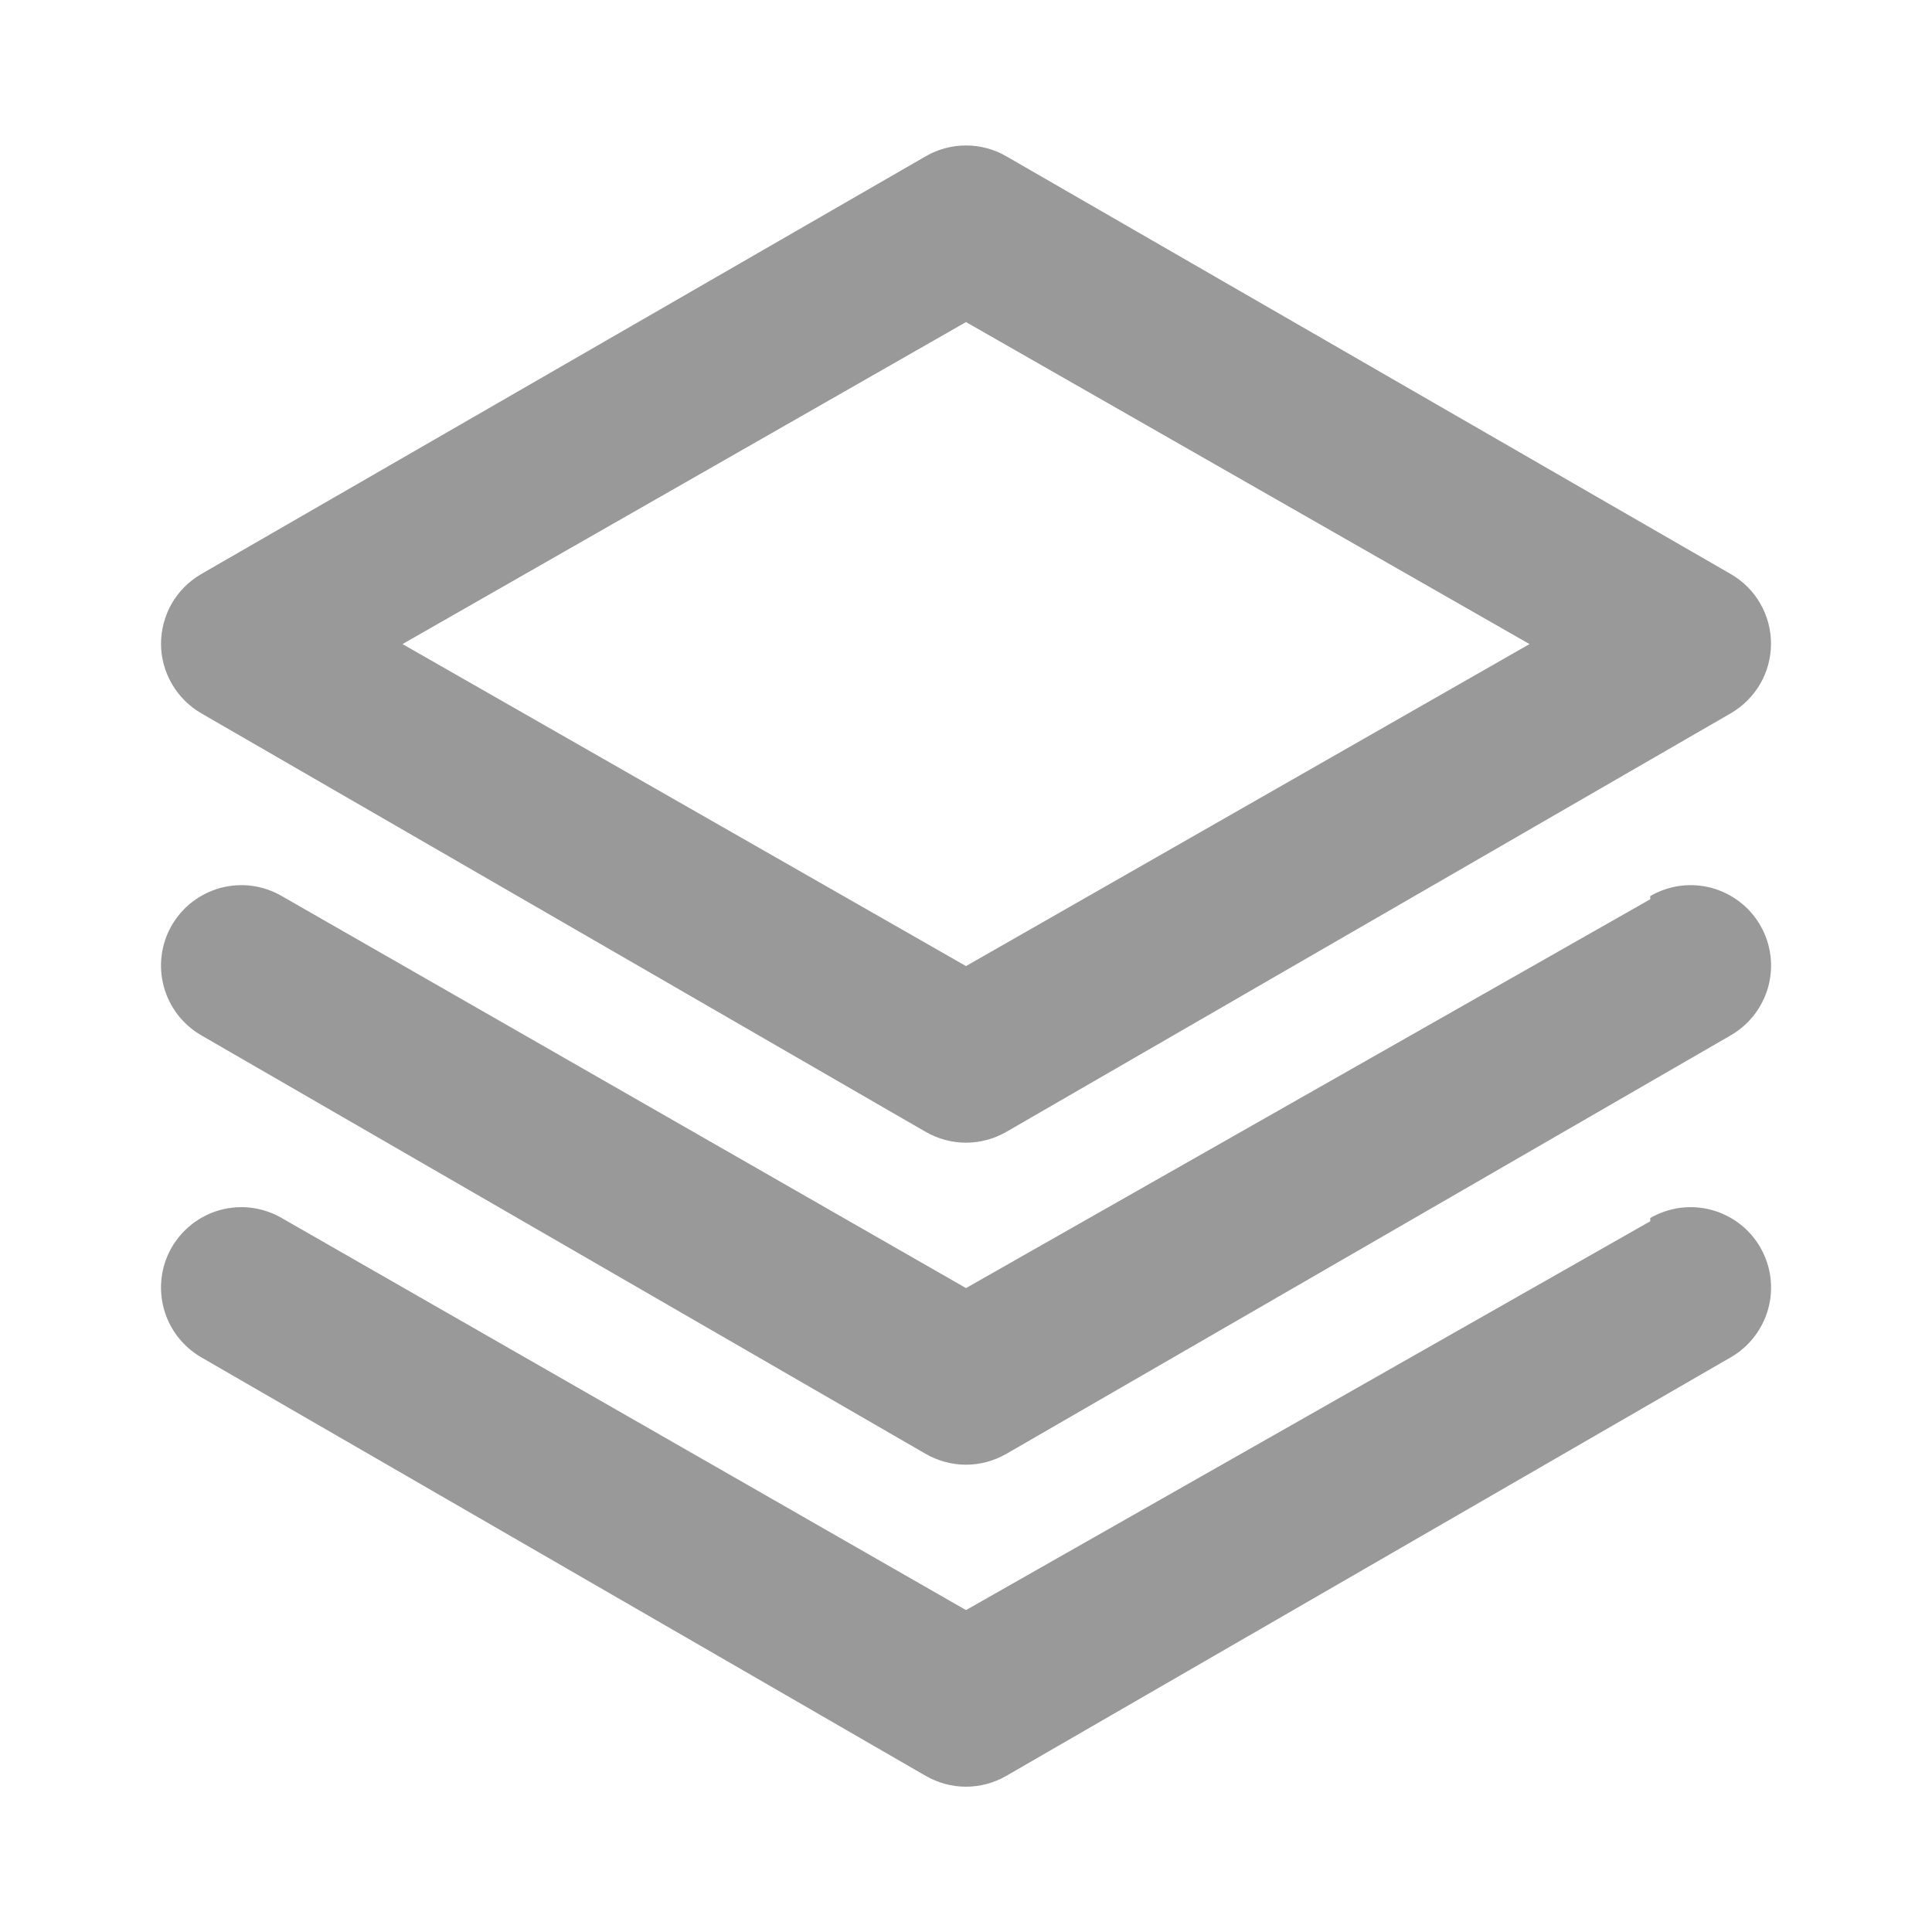 <svg width="24" height="24" viewBox="0 0 24 24" fill="none" xmlns="http://www.w3.org/2000/svg">
<path d="M2.5 8.861L11.5 14.061C11.652 14.148 11.825 14.195 12 14.195C12.176 14.195 12.348 14.148 12.5 14.061L21.5 8.861C21.651 8.773 21.777 8.648 21.865 8.497C21.953 8.346 21.999 8.175 22 8.001C22.001 7.824 21.955 7.651 21.867 7.498C21.78 7.346 21.653 7.219 21.5 7.131L12.5 1.941C12.348 1.853 12.176 1.807 12 1.807C11.825 1.807 11.652 1.853 11.5 1.941L2.5 7.131C2.348 7.219 2.221 7.346 2.133 7.498C2.046 7.651 2 7.824 2 8.001C2.001 8.175 2.048 8.346 2.136 8.497C2.224 8.648 2.349 8.773 2.5 8.861V8.861ZM12 4.001L19 8.001L12 12.001L5 8.001L12 4.001ZM20.5 11.171L12 16.001L3.5 11.131C3.386 11.065 3.26 11.022 3.129 11.004C2.999 10.987 2.866 10.996 2.738 11.03C2.611 11.065 2.492 11.124 2.387 11.205C2.283 11.286 2.196 11.386 2.13 11.501C2 11.73 1.966 12.002 2.035 12.257C2.104 12.512 2.272 12.729 2.5 12.861L11.5 18.061C11.652 18.148 11.825 18.195 12 18.195C12.176 18.195 12.348 18.148 12.5 18.061L21.5 12.861C21.729 12.729 21.896 12.512 21.966 12.257C22.035 12.002 22.001 11.73 21.87 11.501C21.805 11.386 21.718 11.286 21.613 11.205C21.509 11.124 21.39 11.065 21.262 11.03C21.135 10.996 21.002 10.987 20.871 11.004C20.741 11.022 20.614 11.065 20.5 11.131V11.171ZM20.5 15.171L12 20.001L3.5 15.131C3.386 15.065 3.26 15.022 3.129 15.004C2.999 14.987 2.866 14.996 2.738 15.03C2.611 15.065 2.492 15.124 2.387 15.205C2.283 15.286 2.196 15.386 2.13 15.501C2 15.73 1.966 16.002 2.035 16.257C2.104 16.512 2.272 16.729 2.5 16.861L11.5 22.061C11.652 22.148 11.825 22.195 12 22.195C12.176 22.195 12.348 22.148 12.5 22.061L21.5 16.861C21.729 16.729 21.896 16.512 21.966 16.257C22.035 16.002 22.001 15.73 21.87 15.501C21.805 15.386 21.718 15.286 21.613 15.205C21.509 15.124 21.39 15.065 21.262 15.03C21.135 14.996 21.002 14.987 20.871 15.004C20.741 15.022 20.614 15.065 20.5 15.131V15.171Z" fill="#999999"/>
</svg>
